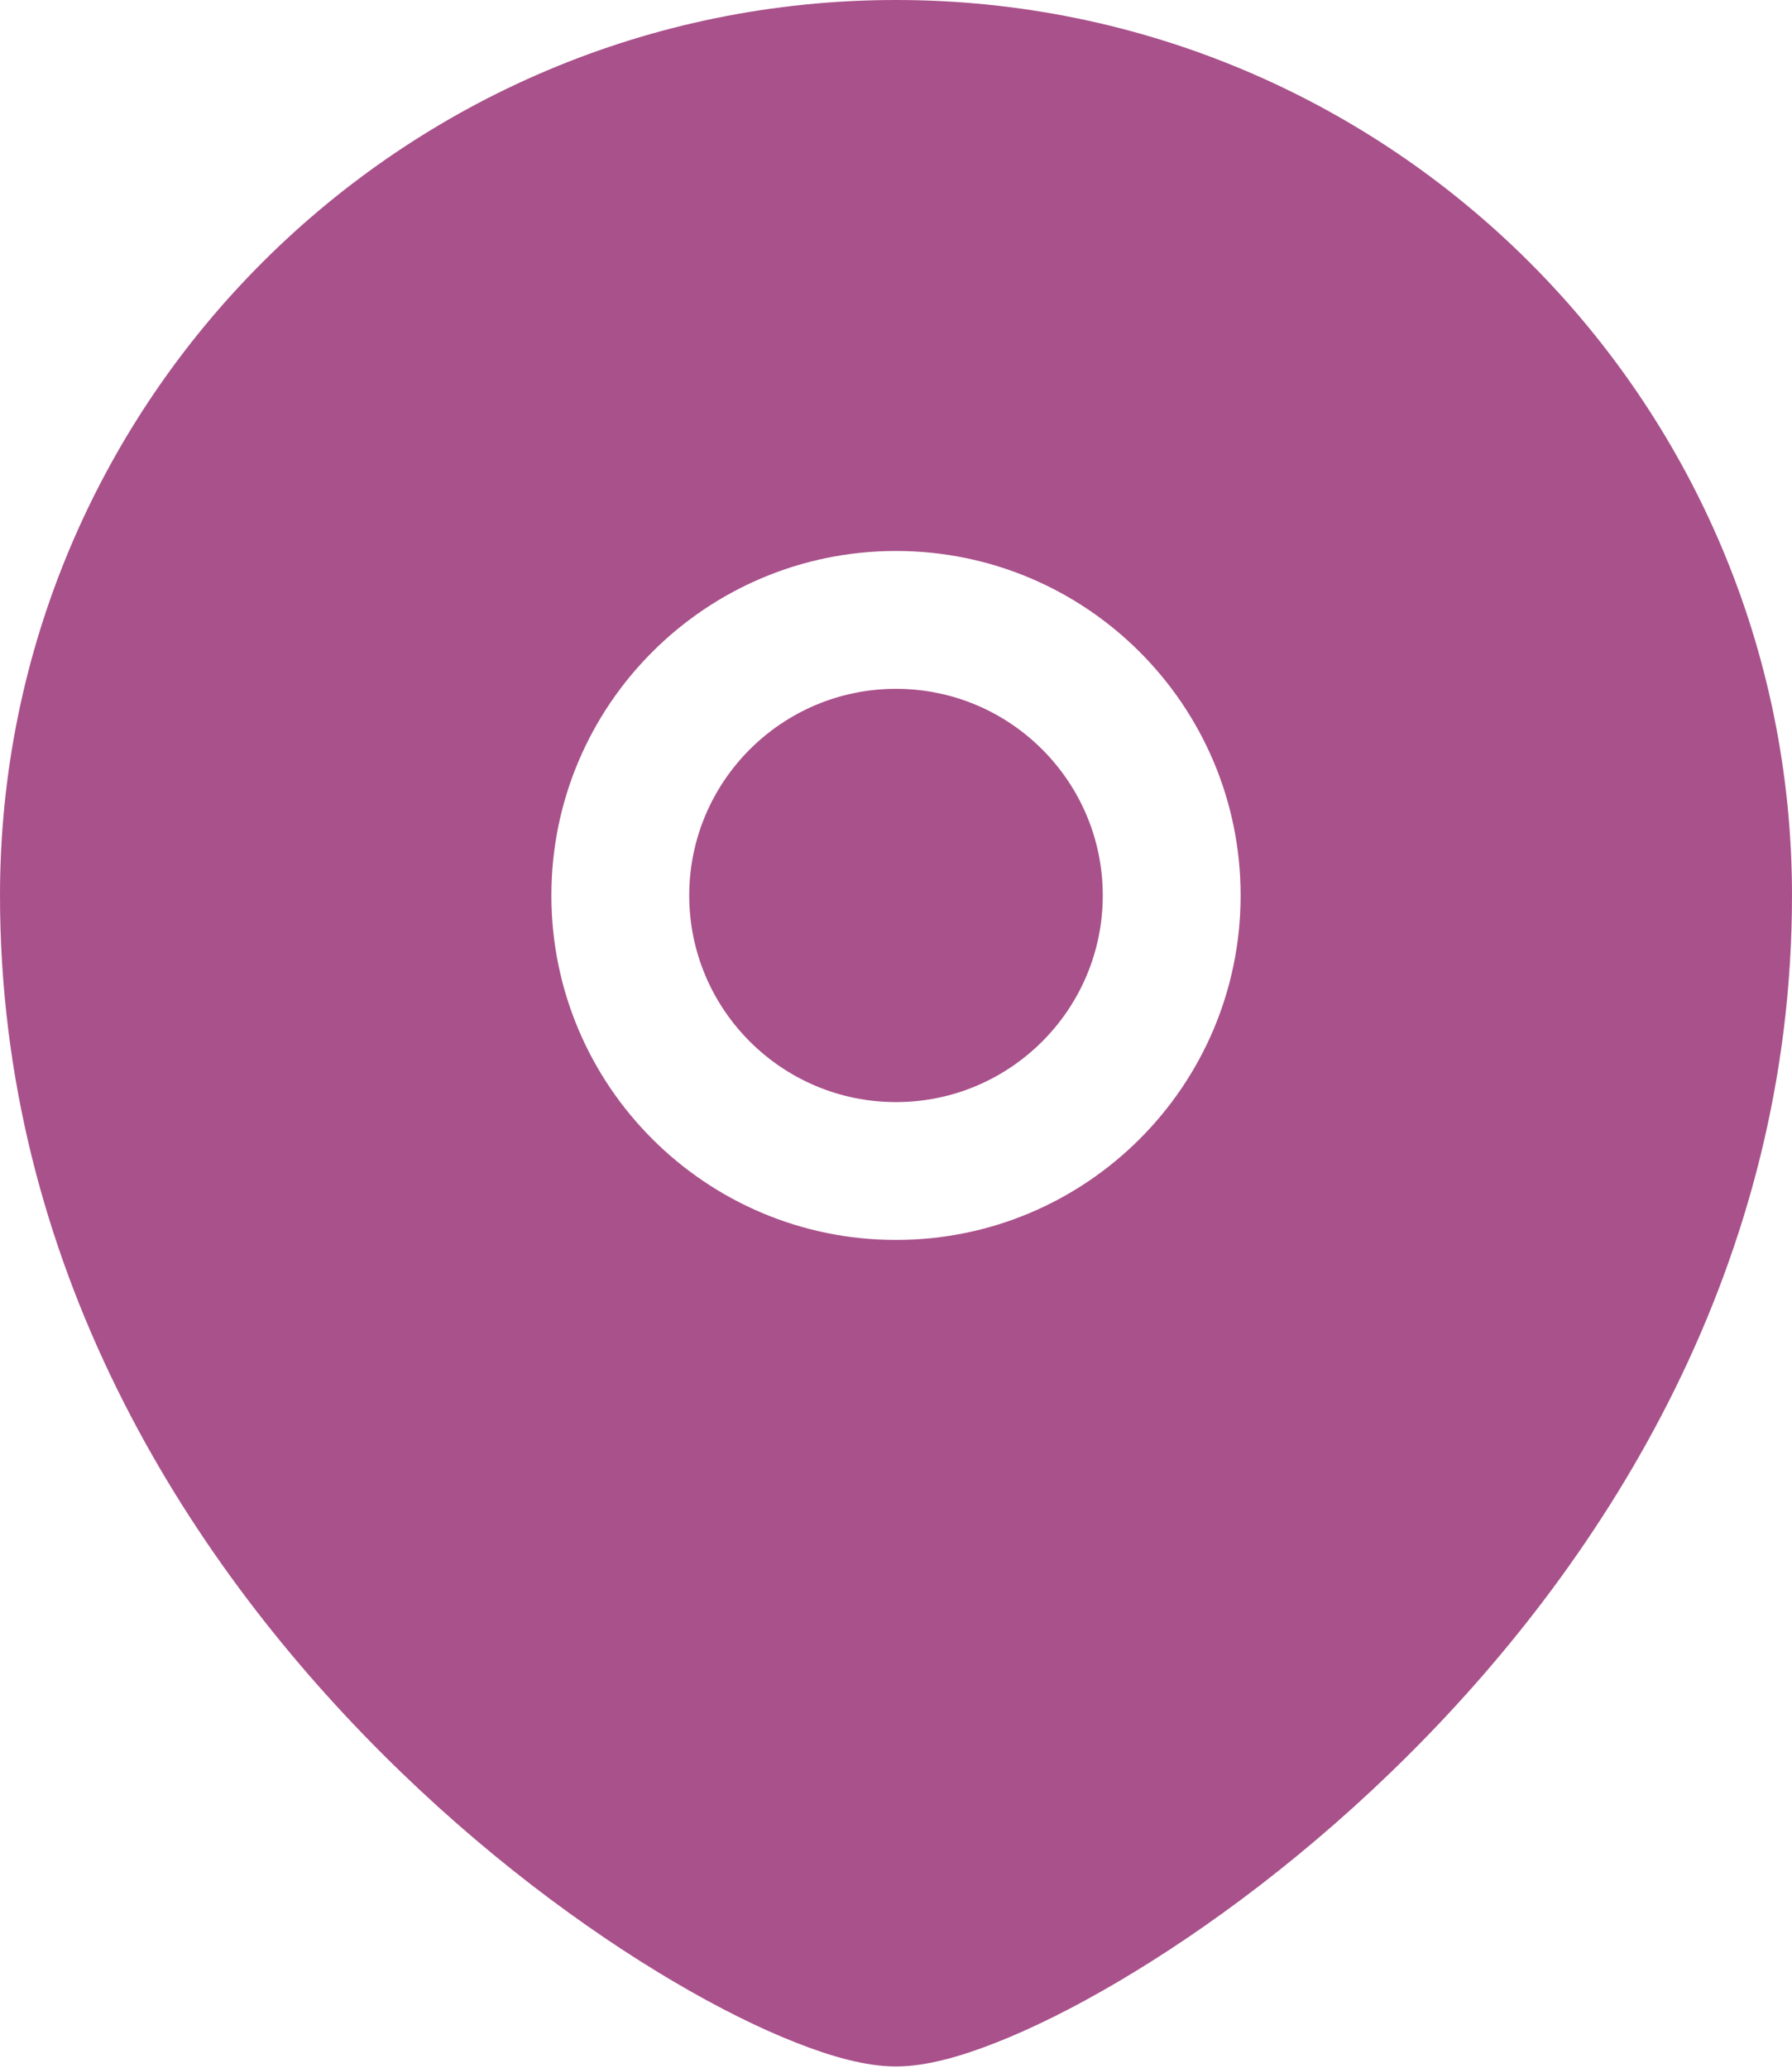 <svg width="13" height="15" viewBox="0 0 13 15" fill="none" xmlns="http://www.w3.org/2000/svg">
<path d="M5 6.496C5 5.669 5.672 4.997 6.5 4.997C7.328 4.997 8 5.669 8 6.496C8 7.323 7.328 7.995 6.5 7.995C5.672 7.995 5 7.323 5 6.496Z" fill="#A9518B"/>
<path fill-rule="evenodd" clip-rule="evenodd" d="M0 6.496C0 2.909 2.911 0 6.5 0C10.089 0 13 2.909 13 6.496C13 9.17 11.662 11.289 10.228 12.721C9.51 13.439 8.758 13.995 8.113 14.375C7.791 14.565 7.49 14.714 7.228 14.817C6.981 14.915 6.722 14.991 6.5 14.991C6.278 14.991 6.019 14.915 5.772 14.817C5.51 14.714 5.209 14.565 4.887 14.375C4.242 13.995 3.49 13.439 2.772 12.721C1.338 11.289 0 9.17 0 6.496ZM6.5 3.997C5.12 3.997 4 5.116 4 6.496C4 7.876 5.12 8.995 6.5 8.995C7.88 8.995 9 7.876 9 6.496C9 5.116 7.88 3.997 6.5 3.997Z" fill="#A9518B"/>
</svg>
